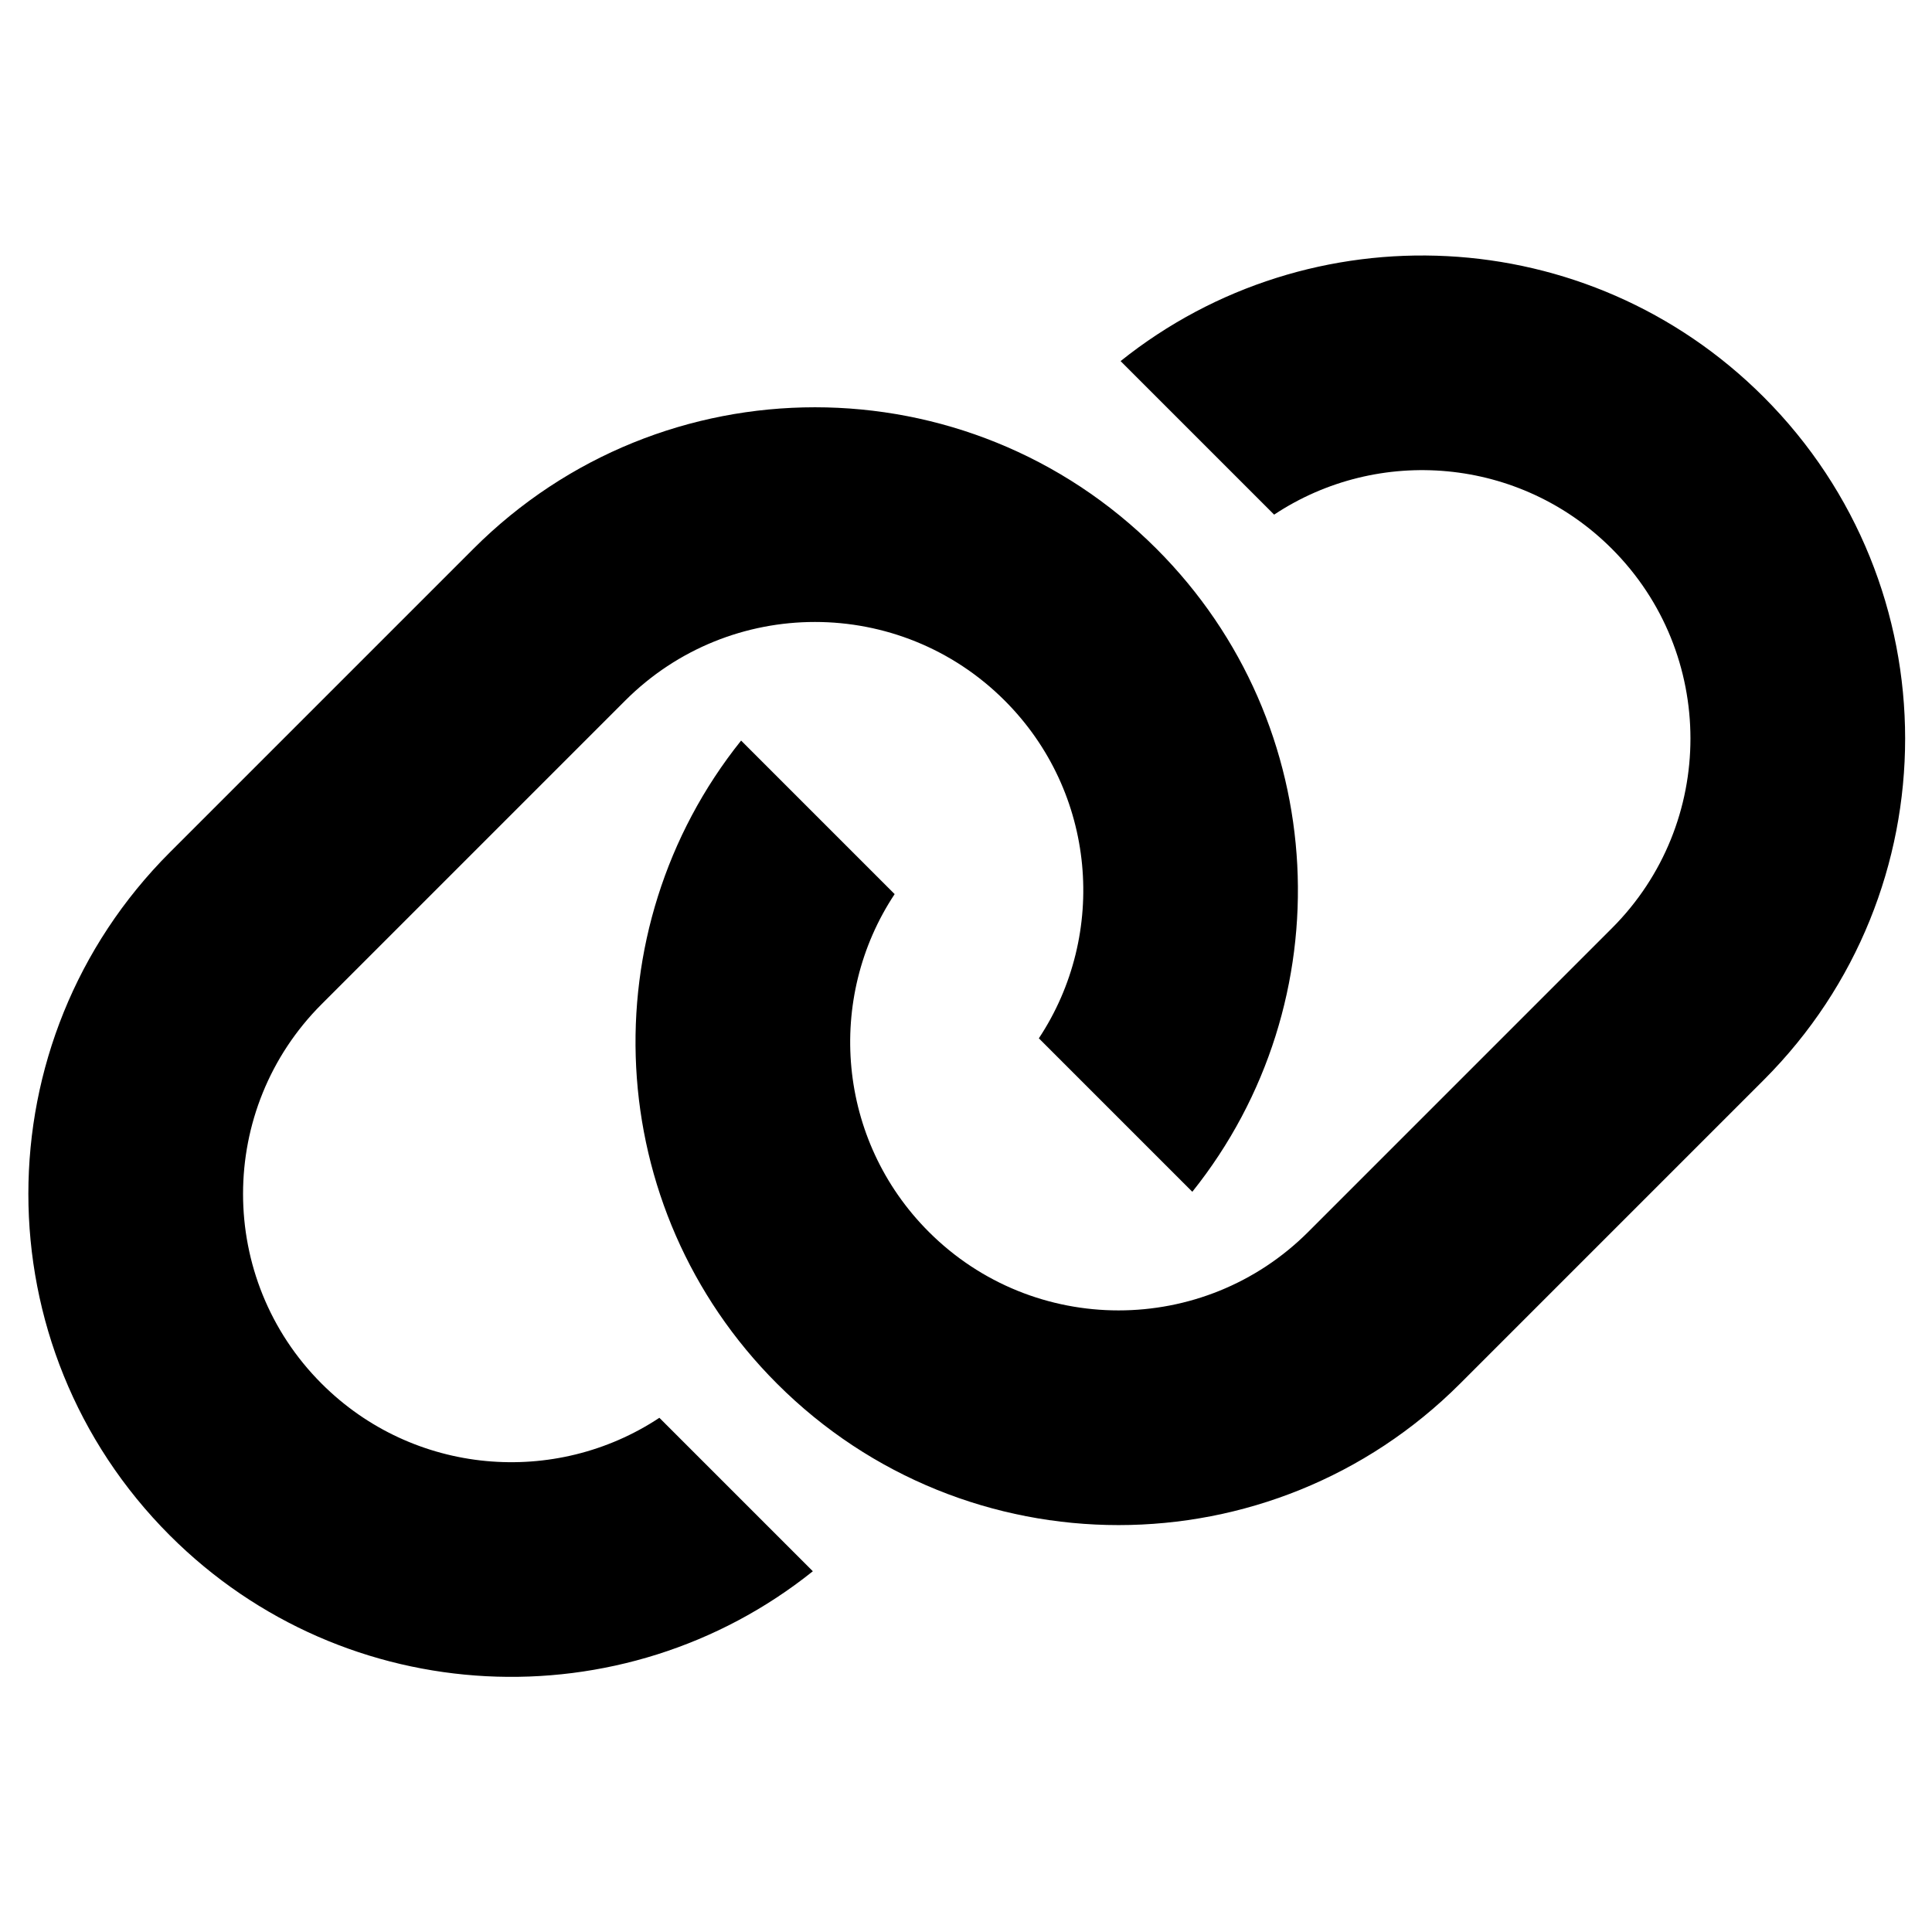 <svg xmlns="http://www.w3.org/2000/svg" width="18" height="18" viewBox="0 0 18 18">
  <path fill="#000"
    d="M9.957,14.002 L11.979,14.002 C11.73,16.252 9.823,18.002 7.507,18.002 C5.021,18.002 3.007,15.987 3.007,13.502 L3.007,9.502 C3.007,7.016 5.021,5.002 7.507,5.002 C9.823,5.002 11.73,6.752 11.979,9.002 L9.957,9.002 C9.725,7.86 8.716,7.002 7.507,7.002 C6.126,7.002 5.007,8.121 5.007,9.502 L5.007,13.502 C5.007,14.882 6.126,16.002 7.507,16.002 C8.716,16.002 9.725,15.143 9.957,14.002 Z M8.057,4.002 L6.034,4.002 C6.283,1.752 8.19,0.002 10.507,0.002 C12.992,0.002 15.007,2.016 15.007,4.502 L15.007,8.502 C15.007,10.987 12.992,13.002 10.507,13.002 C8.19,13.002 6.283,11.252 6.034,9.002 L8.057,9.002 C8.288,10.143 9.297,11.002 10.507,11.002 C11.887,11.002 13.007,9.882 13.007,8.502 L13.007,4.502 C13.007,3.121 11.887,2.002 10.507,2.002 C9.297,2.002 8.288,2.86 8.057,4.002 Z"
    transform="rotate(45 9.007 9.002)" />
</svg>
